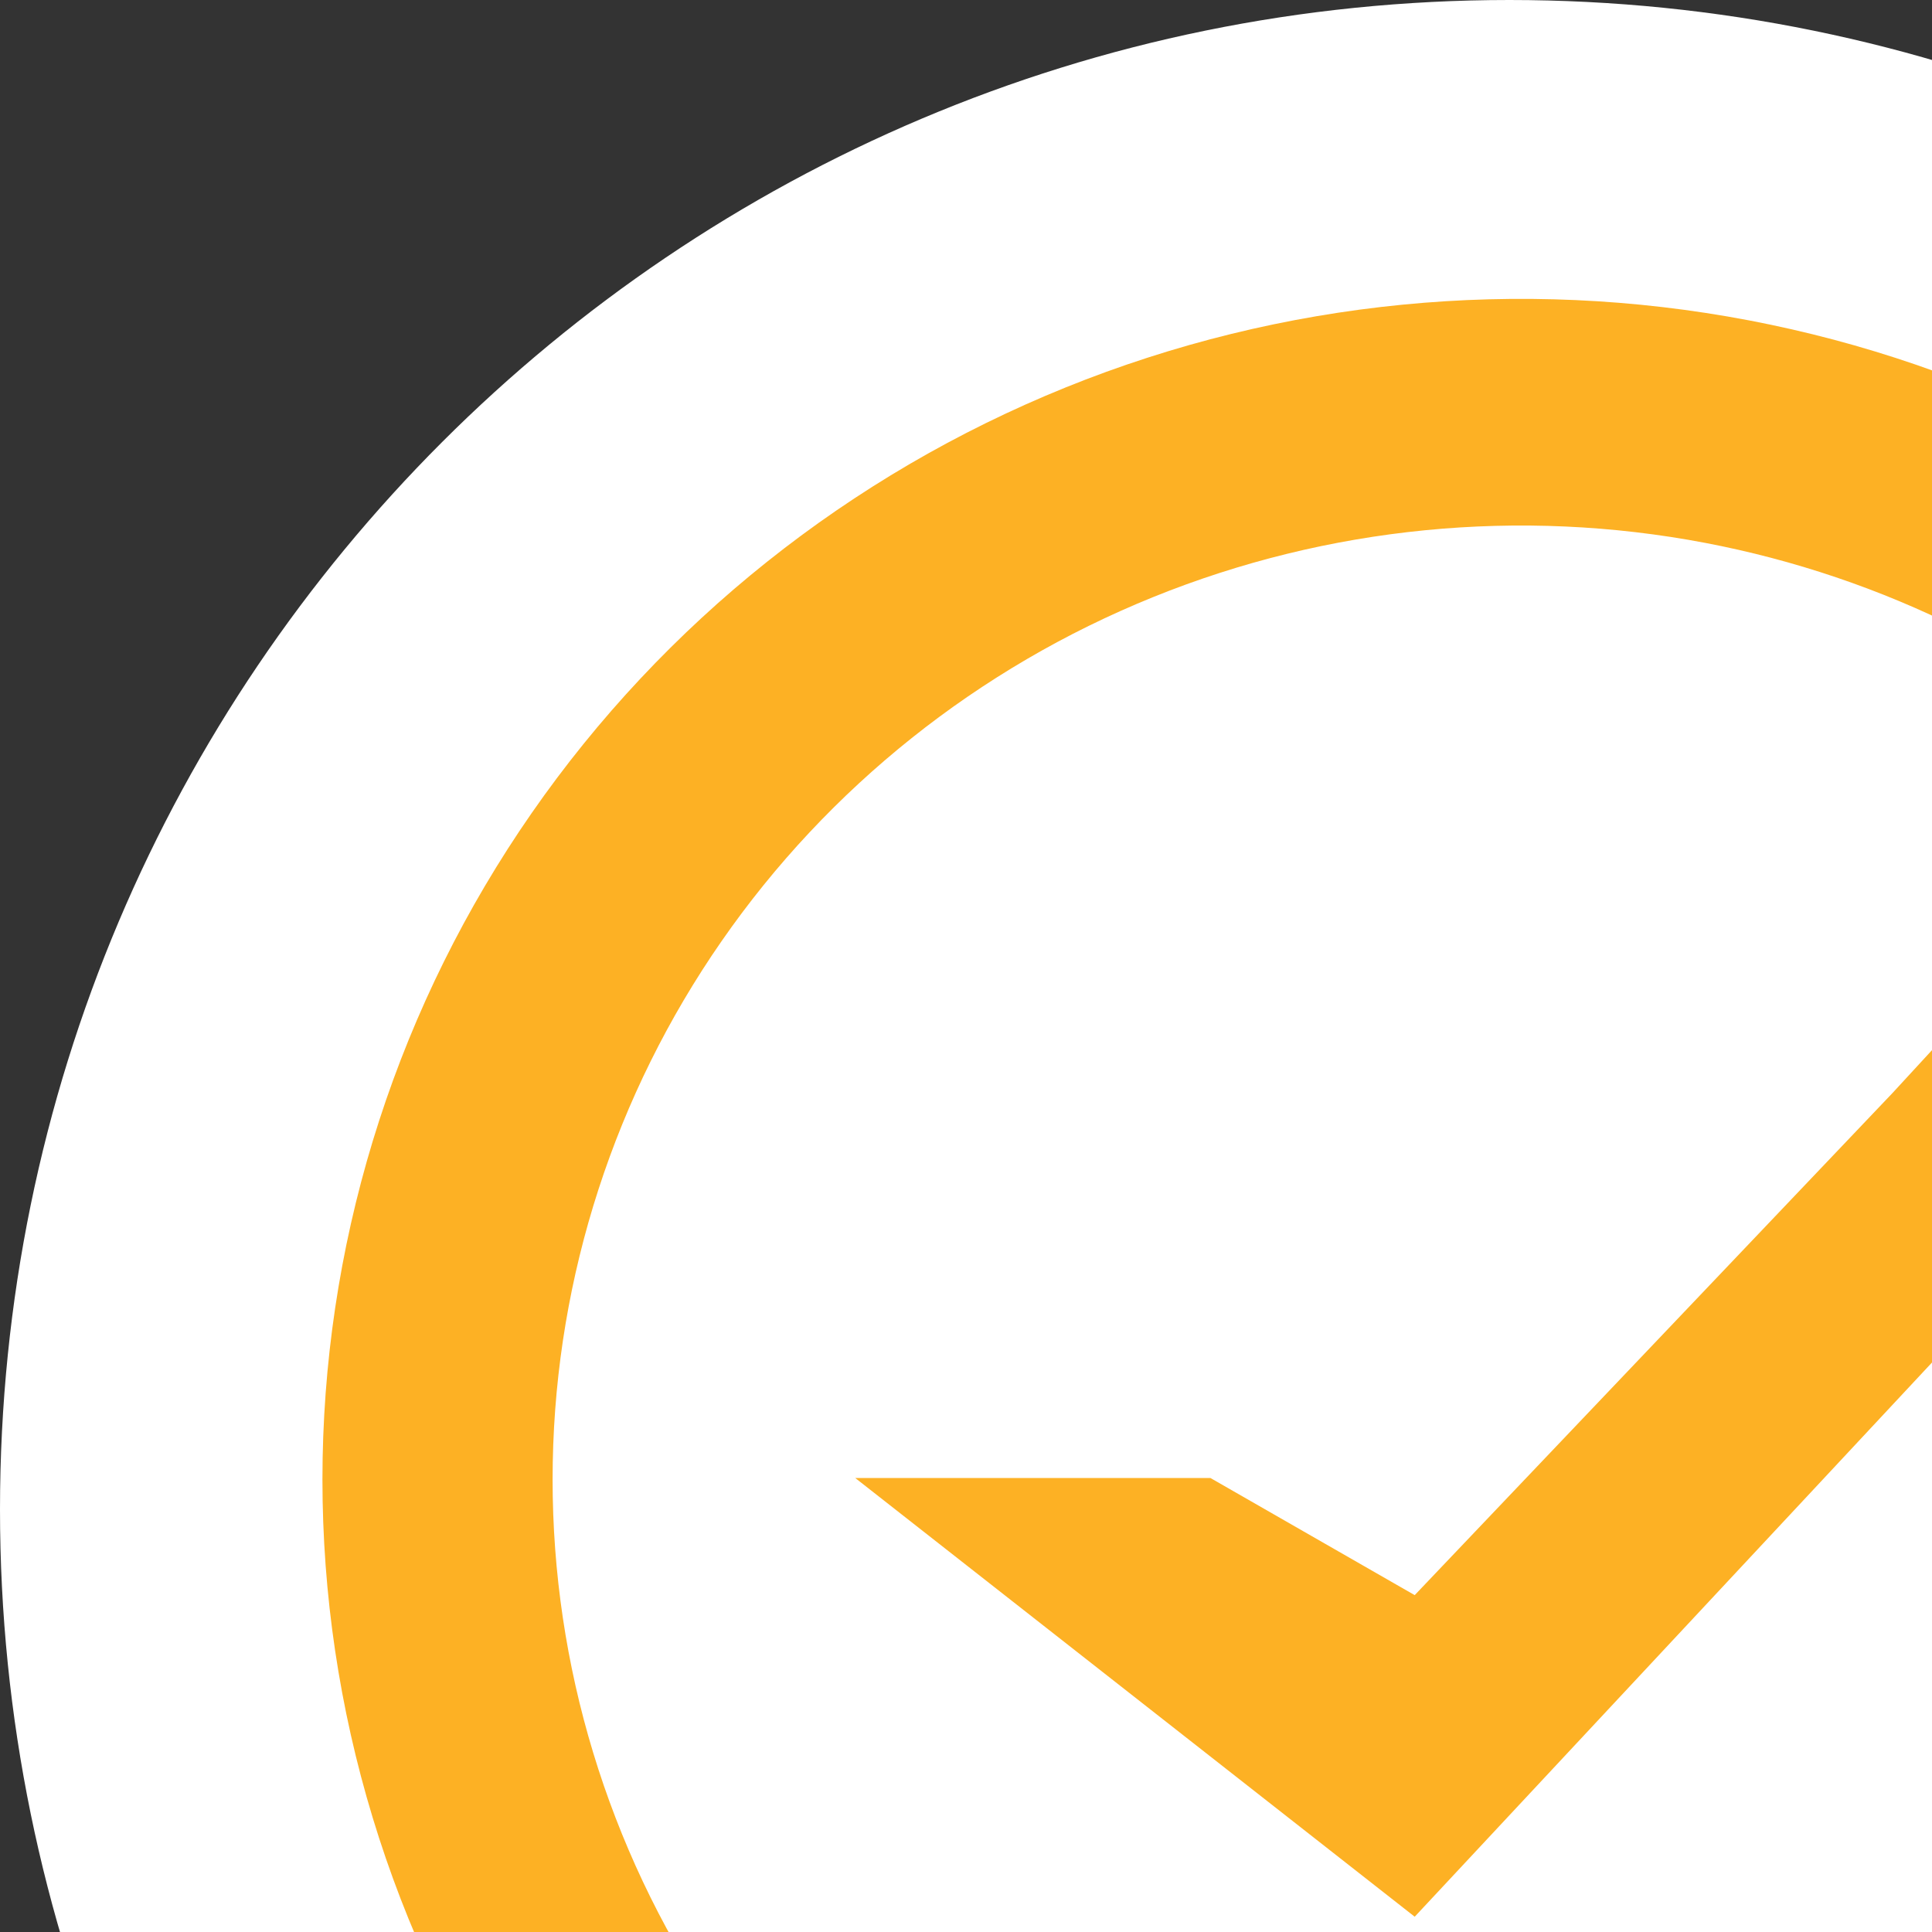 <?xml version="1.0" standalone="no"?>
<!DOCTYPE svg PUBLIC "-//W3C//DTD SVG 1.1//EN" "http://www.w3.org/Graphics/SVG/1.1/DTD/svg11.dtd">
<svg width="100" height="100" viewBox="0 0 64 64" fill="none" xmlns="http://www.w3.org/2000/svg">
<rect x="0" y="0" width="64" height="64" fill="#333333" stroke="none"/>
<path d="M100 50C100 77.614 77.614 100 50 100C22.386 100 0 77.614 0 50C0 22.386 22.386 0 50 0C77.614 0 100 22.386 100 50Z" fill="white"/>
<path d="M56.506 87.652C64.162 86.478 71.302 83.123 77.046 78.001L71.929 72.435C67.288 76.573 61.519 79.284 55.332 80.233C49.146 81.183 42.813 80.329 37.113 77.777C31.414 75.225 26.597 71.087 23.256 65.872C19.915 60.657 18.196 54.594 18.311 48.429C18.426 42.264 20.37 36.267 23.903 31.177C27.436 26.086 32.404 22.125 38.195 19.781C43.986 17.437 50.347 16.813 56.494 17.985C62.387 19.109 67.836 21.837 72.228 25.853L62.697 36.202L46.864 52.841L40.098 48.961H28.331L46.864 63.494L82.015 25.834L82.518 25.324L77.988 20.885C72.458 15.623 65.495 12.054 57.943 10.614C50.336 9.163 42.464 9.936 35.297 12.836C28.13 15.737 21.982 20.64 17.609 26.939C13.236 33.239 10.831 40.661 10.688 48.291C10.546 55.921 12.673 63.425 16.808 69.878C20.943 76.332 26.904 81.454 33.958 84.612C41.012 87.77 48.85 88.827 56.506 87.652Z" fill="#FDB124"/>
</svg>
